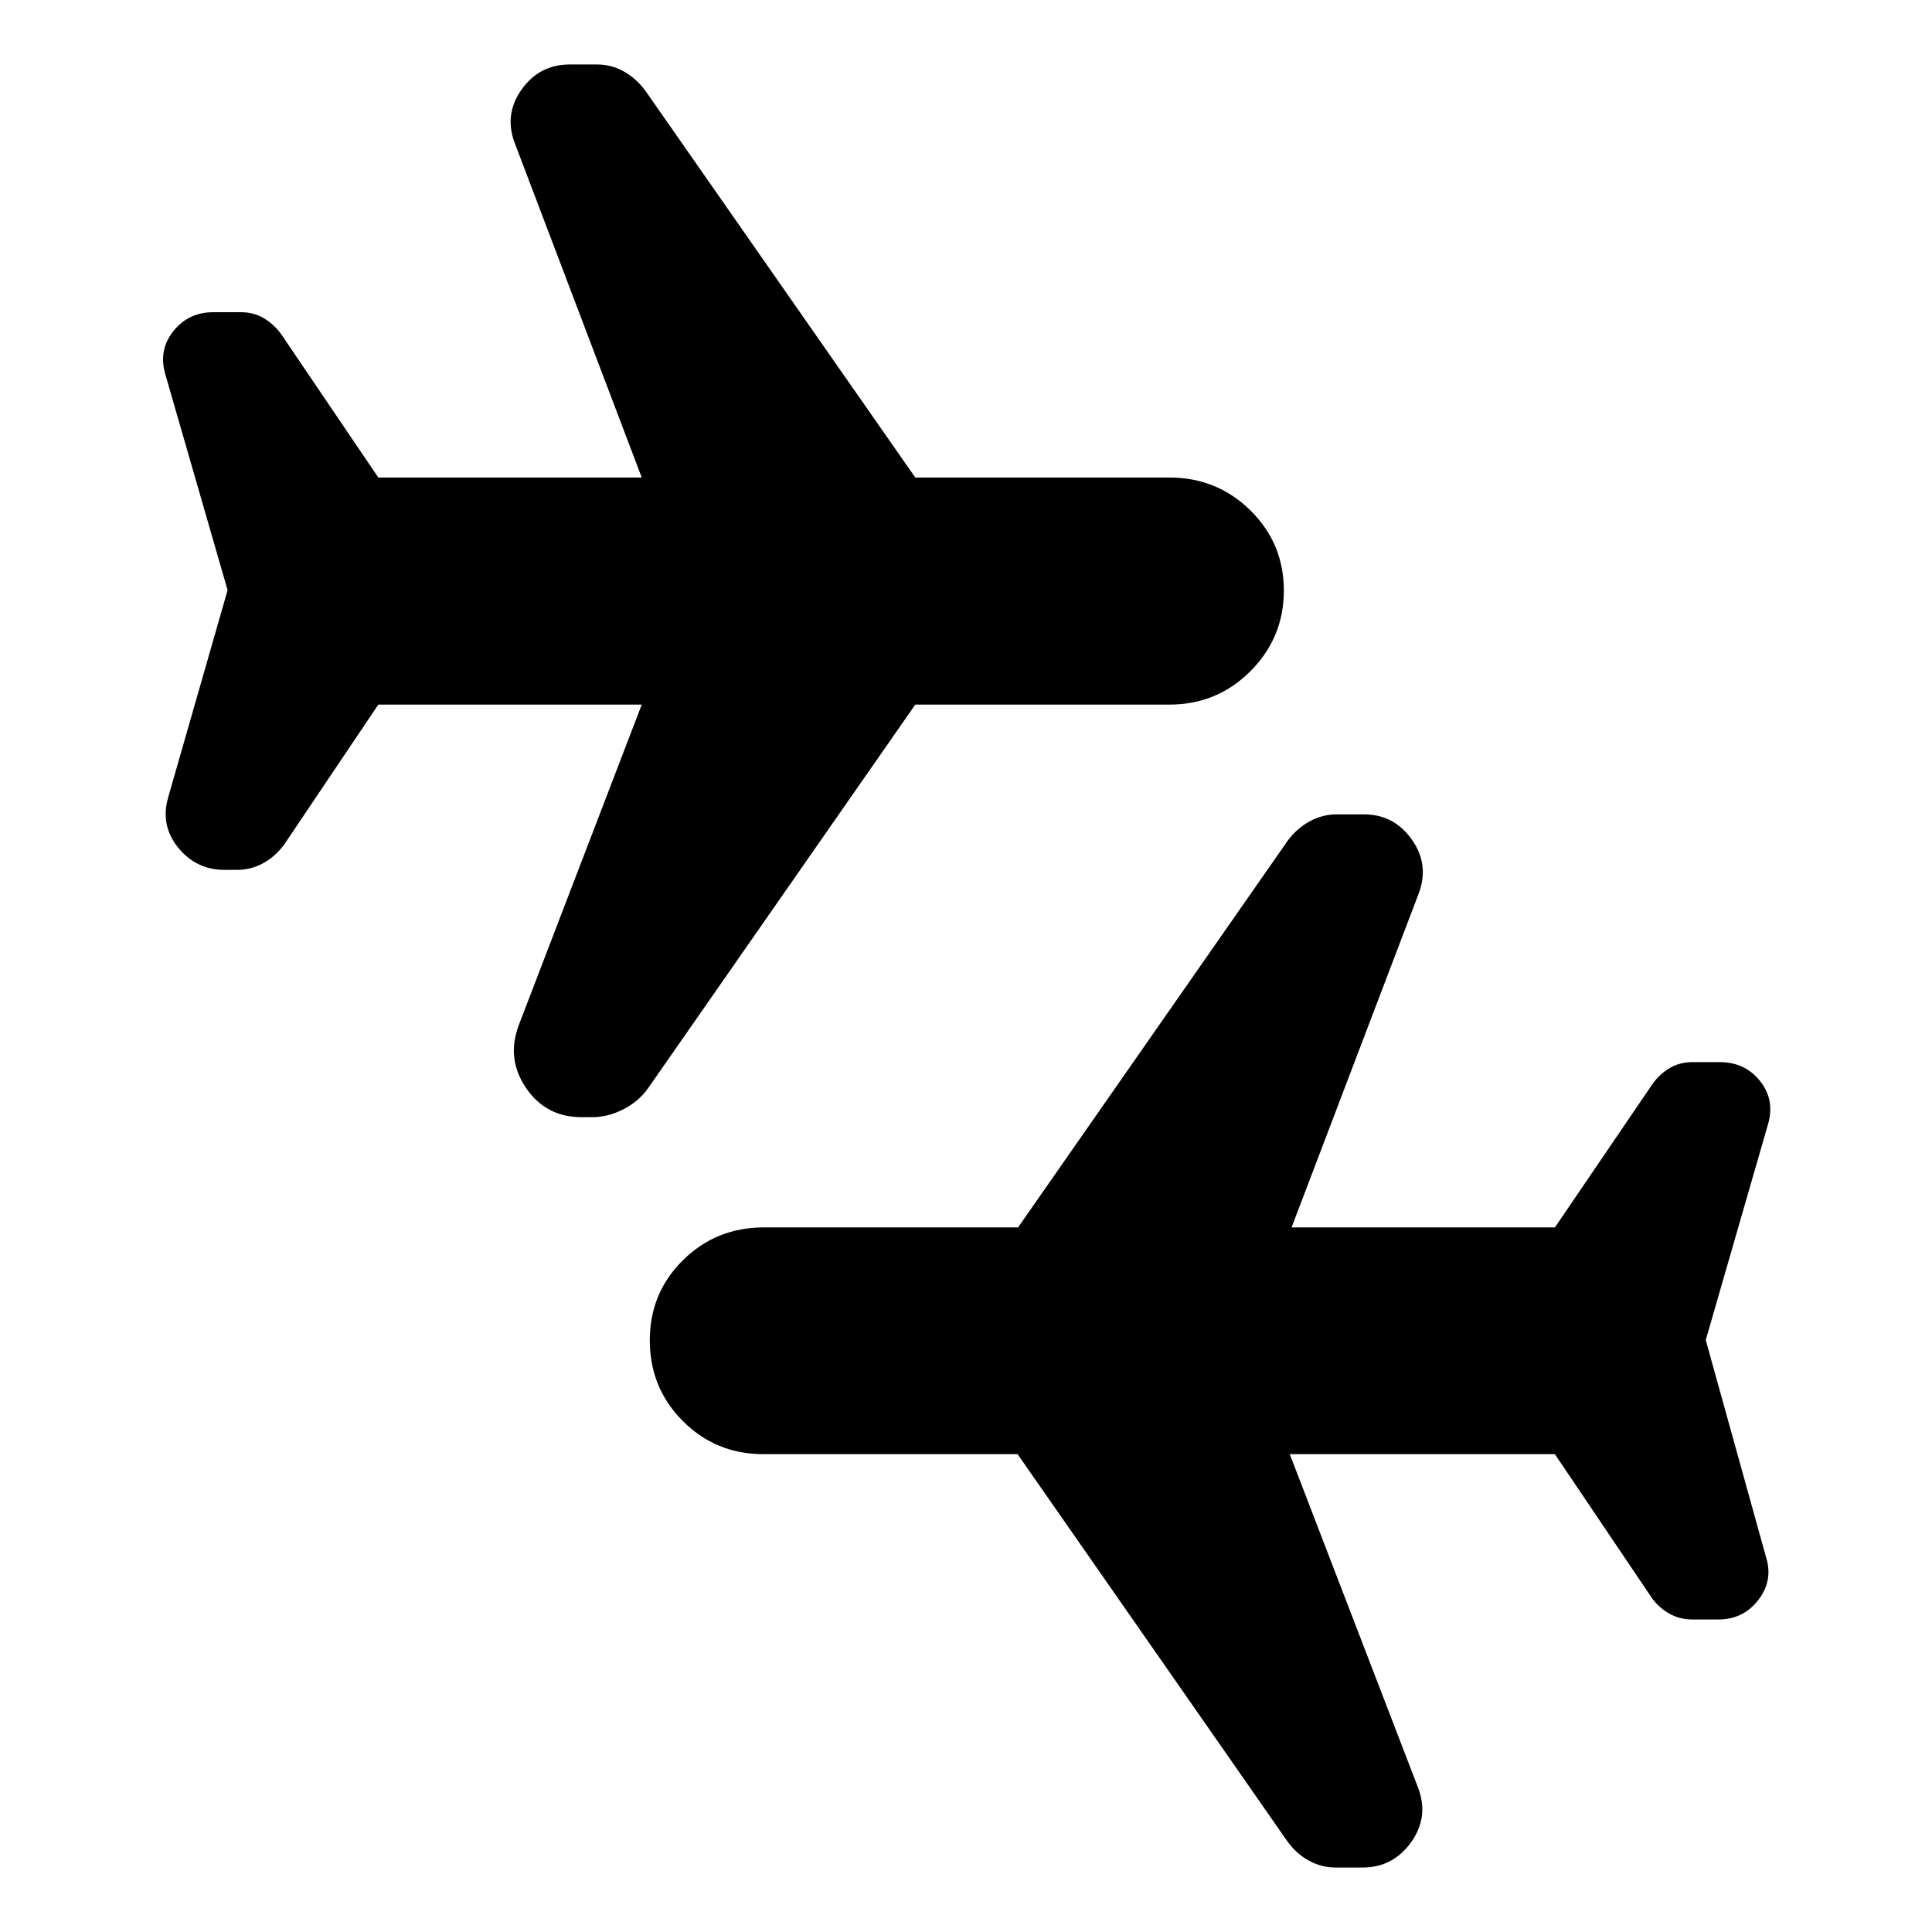 <svg xmlns="http://www.w3.org/2000/svg" viewBox="0 -960 960 960" width="32" height="32"><path d="M288.96-404.88q-17.65 0-27.53-14.46-9.88-14.46-3.73-31.07l61.18-159.48h-130.9l-46.76 69.52q-4.4 5.99-10.48 9.3-6.08 3.31-13.03 3.31h-6.07q-14.11 0-23.07-11-8.96-11.01-5.06-24.85l29.58-103.14-30.91-107.14q-3.57-12.1 3.93-21.53 7.5-9.44 19.8-9.44h13.82q6.45 0 11.49 3.04t8.66 8.1l48.1 71h130.9l-62.85-165.54q-5.81-14.46 3.04-27.09 8.85-12.62 24.09-12.62h13.44q7.17 0 13.33 3.44 6.16 3.45 10.73 9.58L454.8-722.72h126.27q23.7 0 40.29 16.38 16.58 16.38 16.58 39.78 0 23.41-16.58 40.04-16.59 16.63-40.29 16.63H454.8l-132.89 190.8q-4.66 6.47-12.26 10.34t-15.45 3.87h-5.24ZM663.58-32.03q-6.96 0-13.22-3.44-6.27-3.45-10.68-9.6L505.63-237.43H379.36q-23.64 0-40.06-16.46-16.42-16.45-16.42-40.11 0-23.56 16.49-39.83 16.49-16.28 40.22-16.28h126.28L640-542.48q4.52-5.98 10.82-9.43 6.31-3.44 13.46-3.44h13.4q15.07 0 23.92 12.62 8.85 12.62 3.2 27.09l-63.02 165.53h130.85l48.31-71q3.5-5.05 8.58-8.09t11.49-3.04h13.47q12.63 0 20.1 9.43 7.48 9.44 3.91 21.53l-30.91 107.14 30 108.03q3.57 11.47-3.89 21.14-7.47 9.67-19.76 9.67h-13.12q-6.12 0-11.25-2.86-5.12-2.86-8.62-7.61l-48.33-71.66H640.88L704.56-71.9q5.65 14.62-3.36 27.25-9.01 12.62-24.21 12.62h-13.41Z"/></svg>